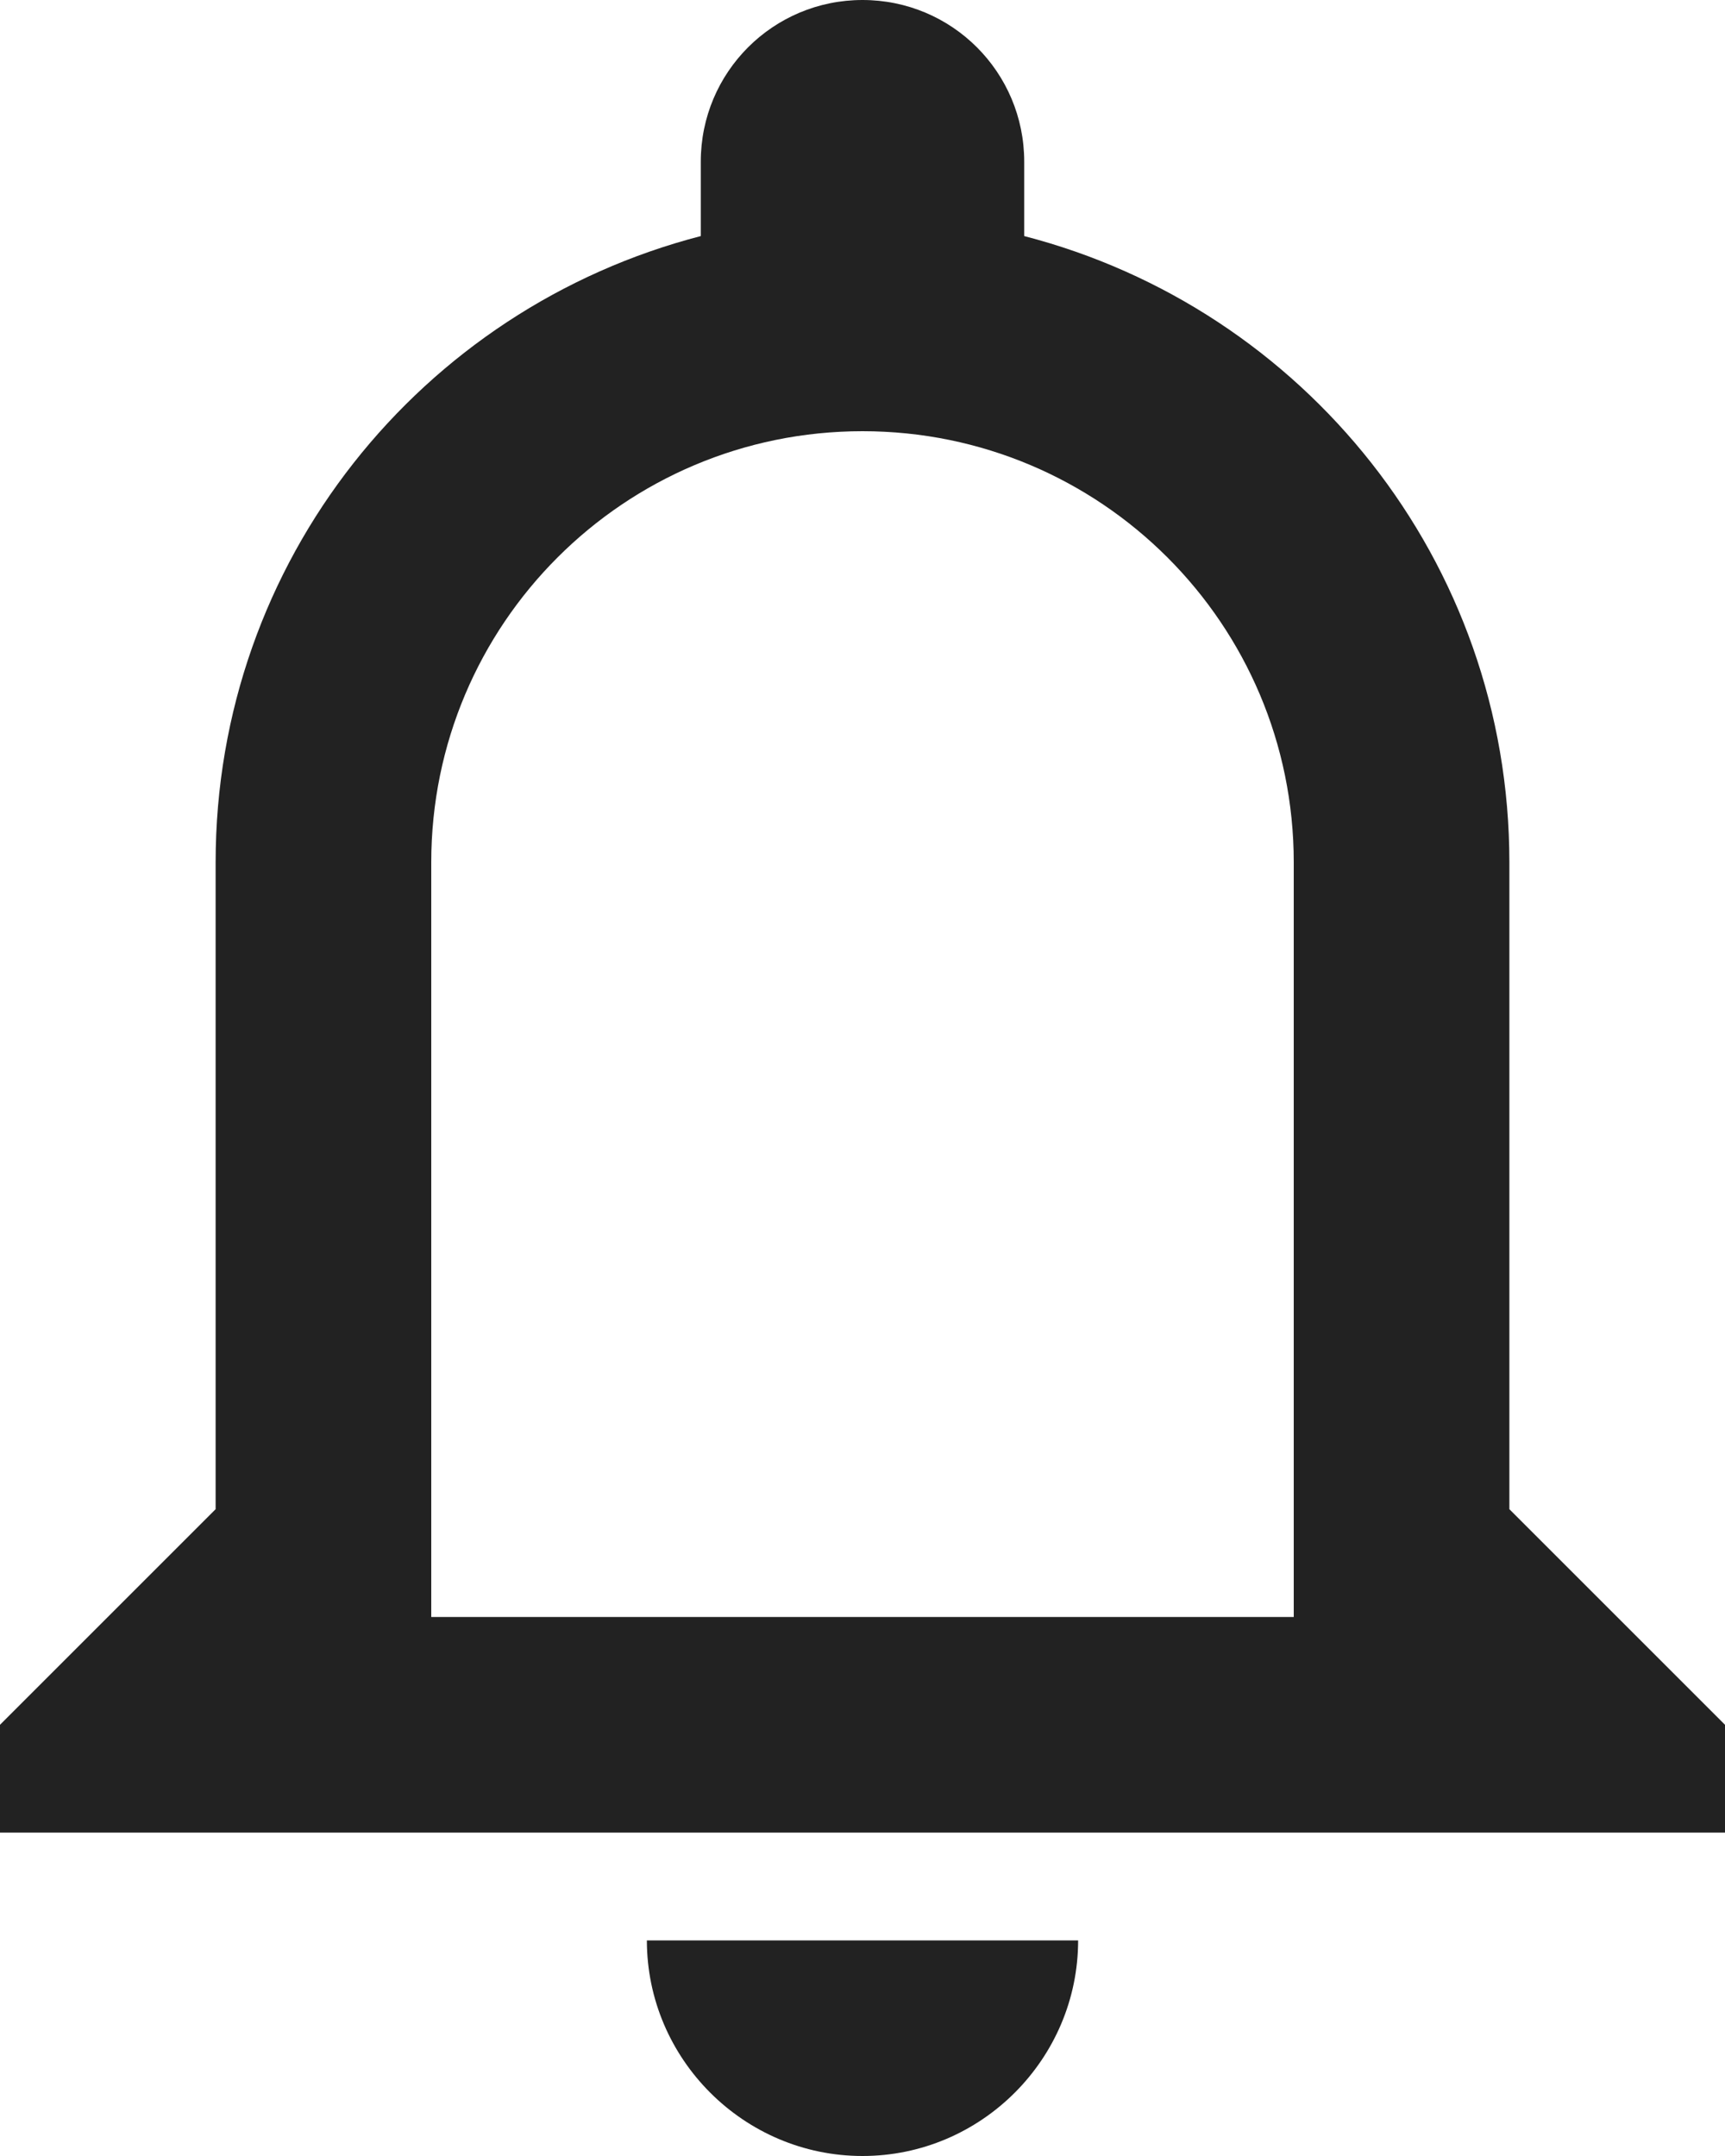 <?xml version="1.0" encoding="UTF-8"?>
<svg width="16px" height="20px" viewBox="0 0 16 20" version="1.1" xmlns="http://www.w3.org/2000/svg" xmlns:xlink="http://www.w3.org/1999/xlink">
    <!-- Generator: Sketch 64 (93537) - https://sketch.com -->
    <title>Slice 1</title>
    <desc>Created with Sketch.</desc>
    <g id="Page-1" stroke="none" stroke-width="1" fill="none" fill-rule="evenodd">
        <g id="bell" fill="#222222" fill-rule="nonzero">
            <path d="M9.5,2.19 C12.09,2.86 14,5.2 14,8 L14,14 L16,16 L16,17 L0,17 L0,16 L2,14 L2,8 C2,5.2 3.91,2.86 6.5,2.19 L6.5,1.5 C6.5,0.67 7.17,0 8,0 C8.83,0 9.5,0.67 9.5,1.5 L9.5,2.19 Z M8,4 C5.79,4 4,5.79 4,8 L4,15 L12,15 L12,8 C12,5.79 10.21,4 8,4 Z M6,18 L10,18 C10,19.1 9.1,20 8,20 C6.9,20 6,19.1 6,18 Z" id="Shape"></path>
        </g>
    </g>
</svg>